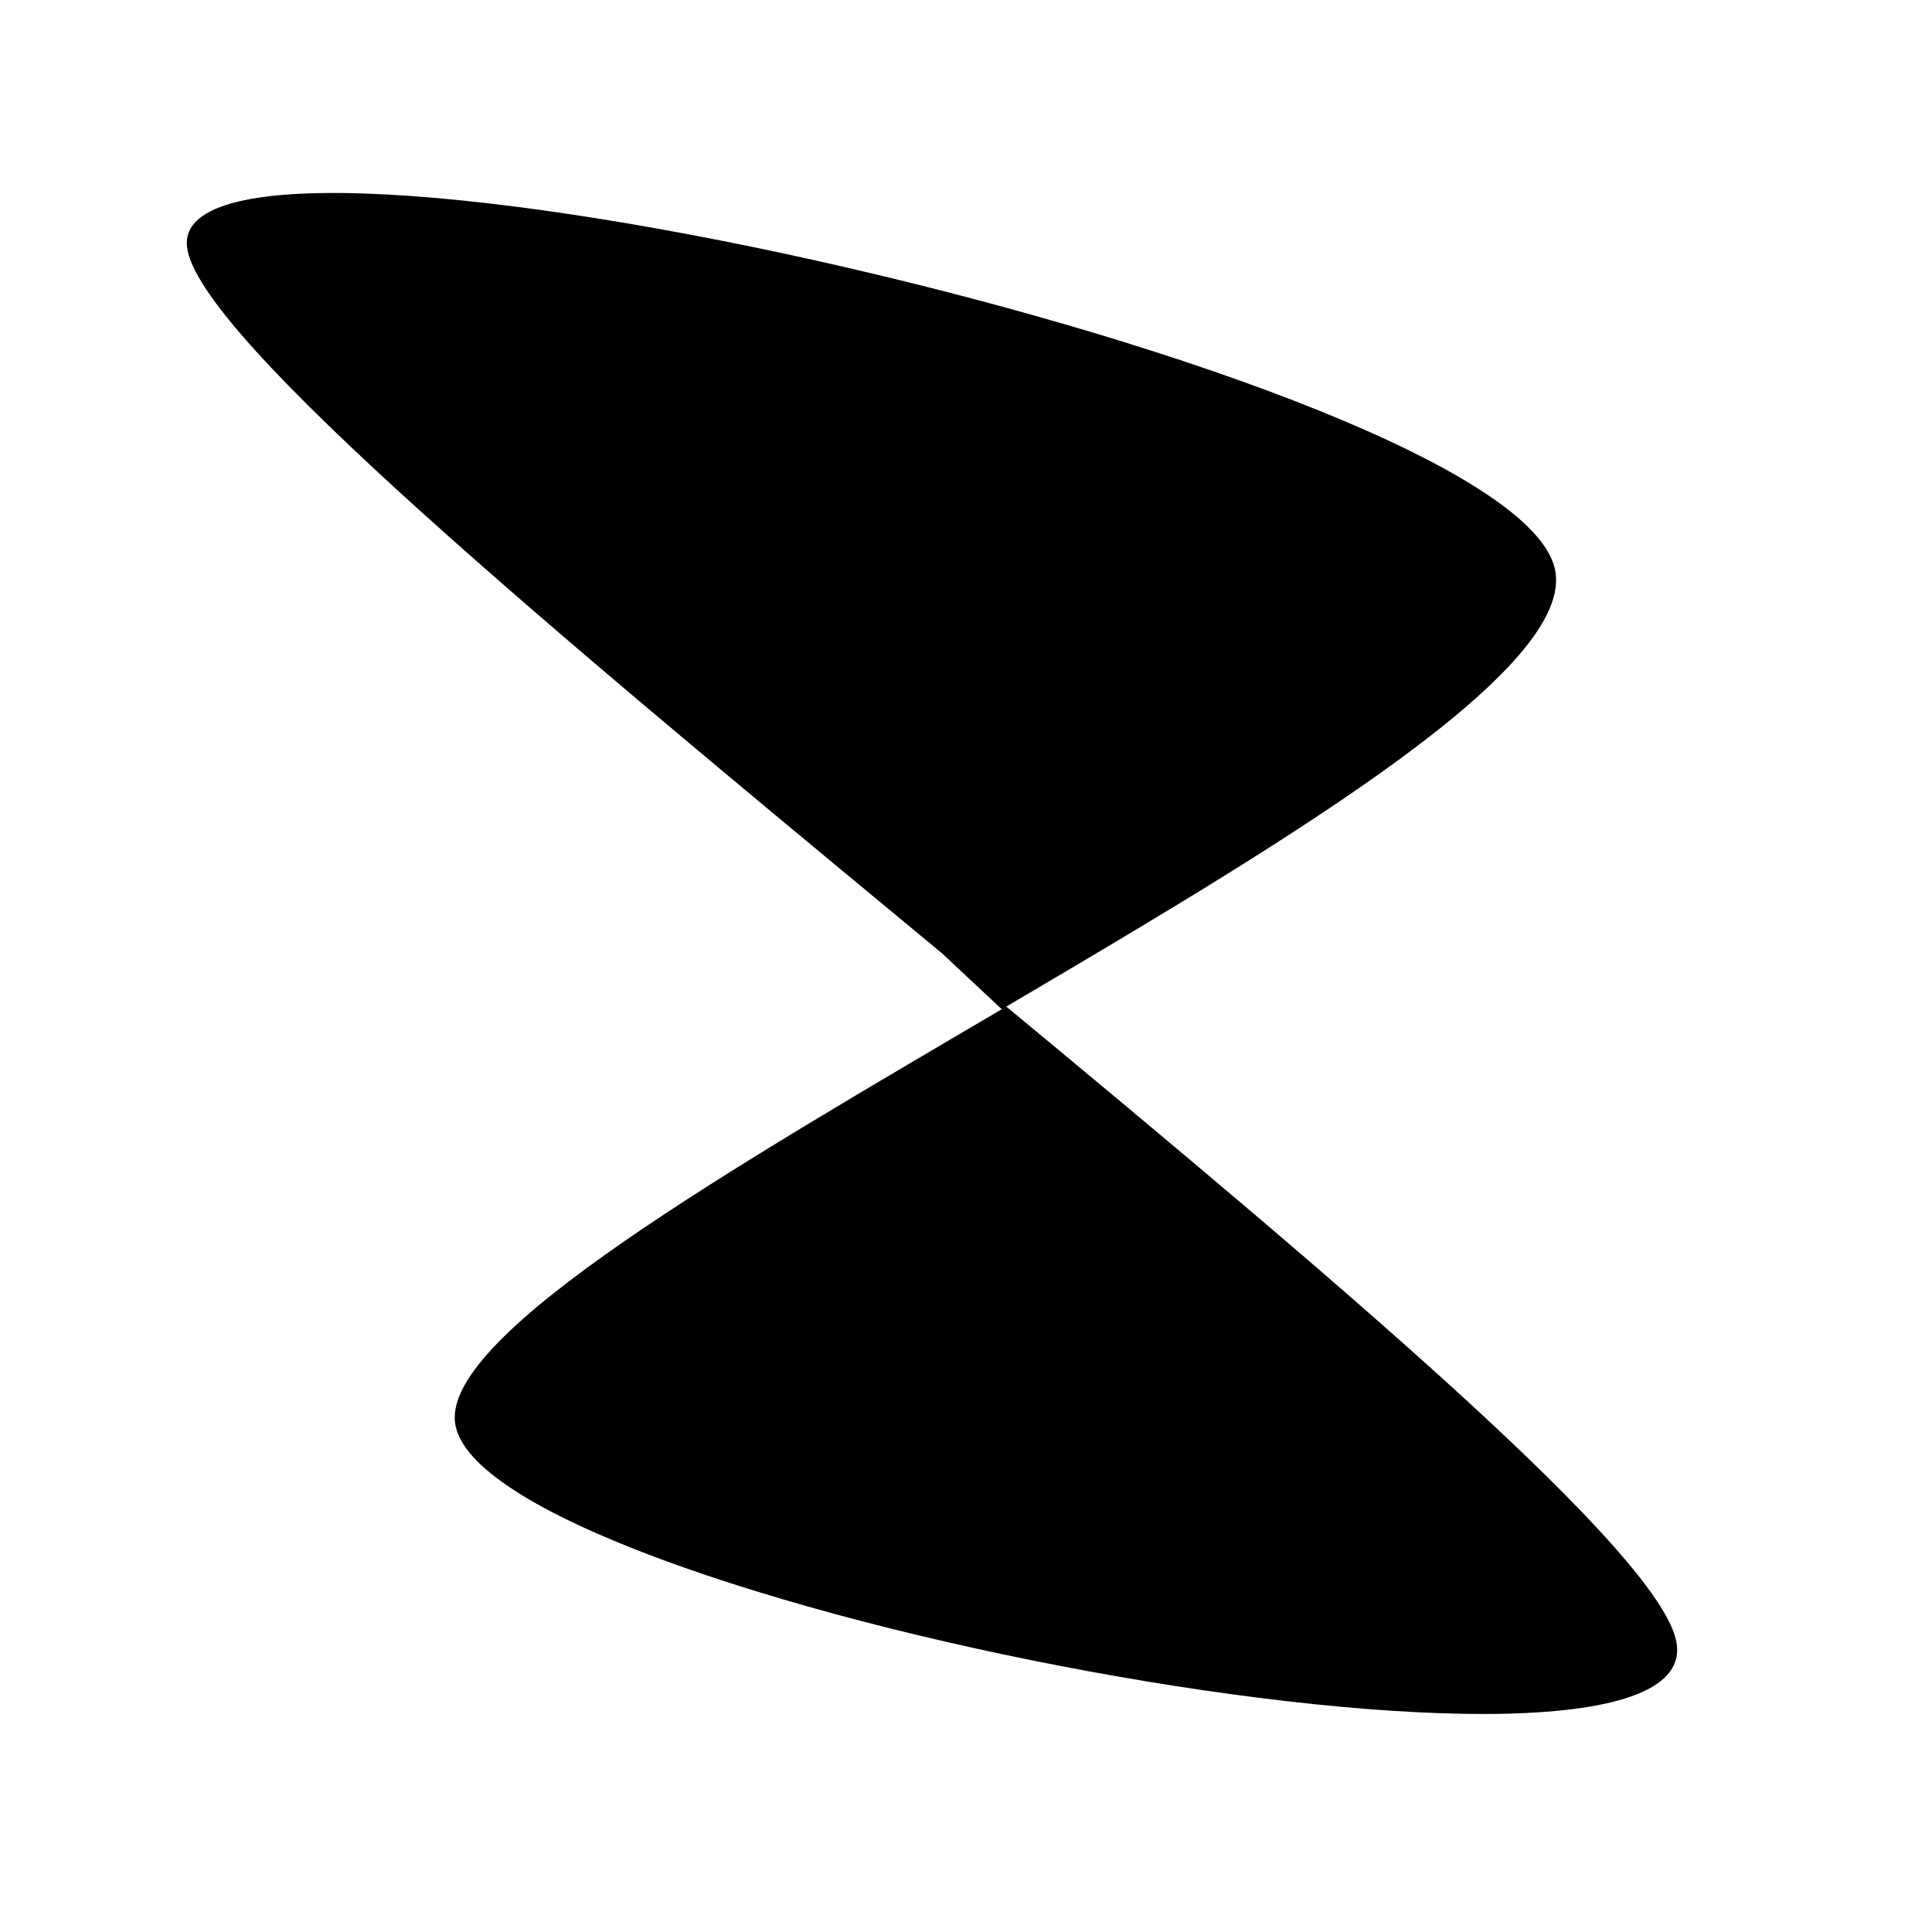 <svg xmlns="http://www.w3.org/2000/svg" version="1.1" xmlns:xlink="http://www.w3.org/1999/xlink" xmlns:svgjs="http://svgjs.dev/svgjs" viewBox="0 0 600 600"><path d="M515.12,454.491C518.413,400.15,118.114,161.677,114.521,103.293C110.928,44.91,496.856,49.85,493.563,104.192C490.269,158.533,91.168,370.958,94.76,429.341C98.353,487.725,511.826,508.832,515.12,454.491C518.413,400.15,118.114,161.677,114.521,103.293" fill="url(&quot;#SvgjsLinearGradient1000&quot;)" transform="matrix(-1,-0.176,-0.176,-1.031,653.196,635.963)"></path><defs><linearGradient id="SvgjsLinearGradient1000"><stop stop-color="hsl(184, 74%, 44%)" offset="0"></stop><stop stop-color="hsl(332, 87%, 70%)" offset="1"></stop></linearGradient></defs></svg>